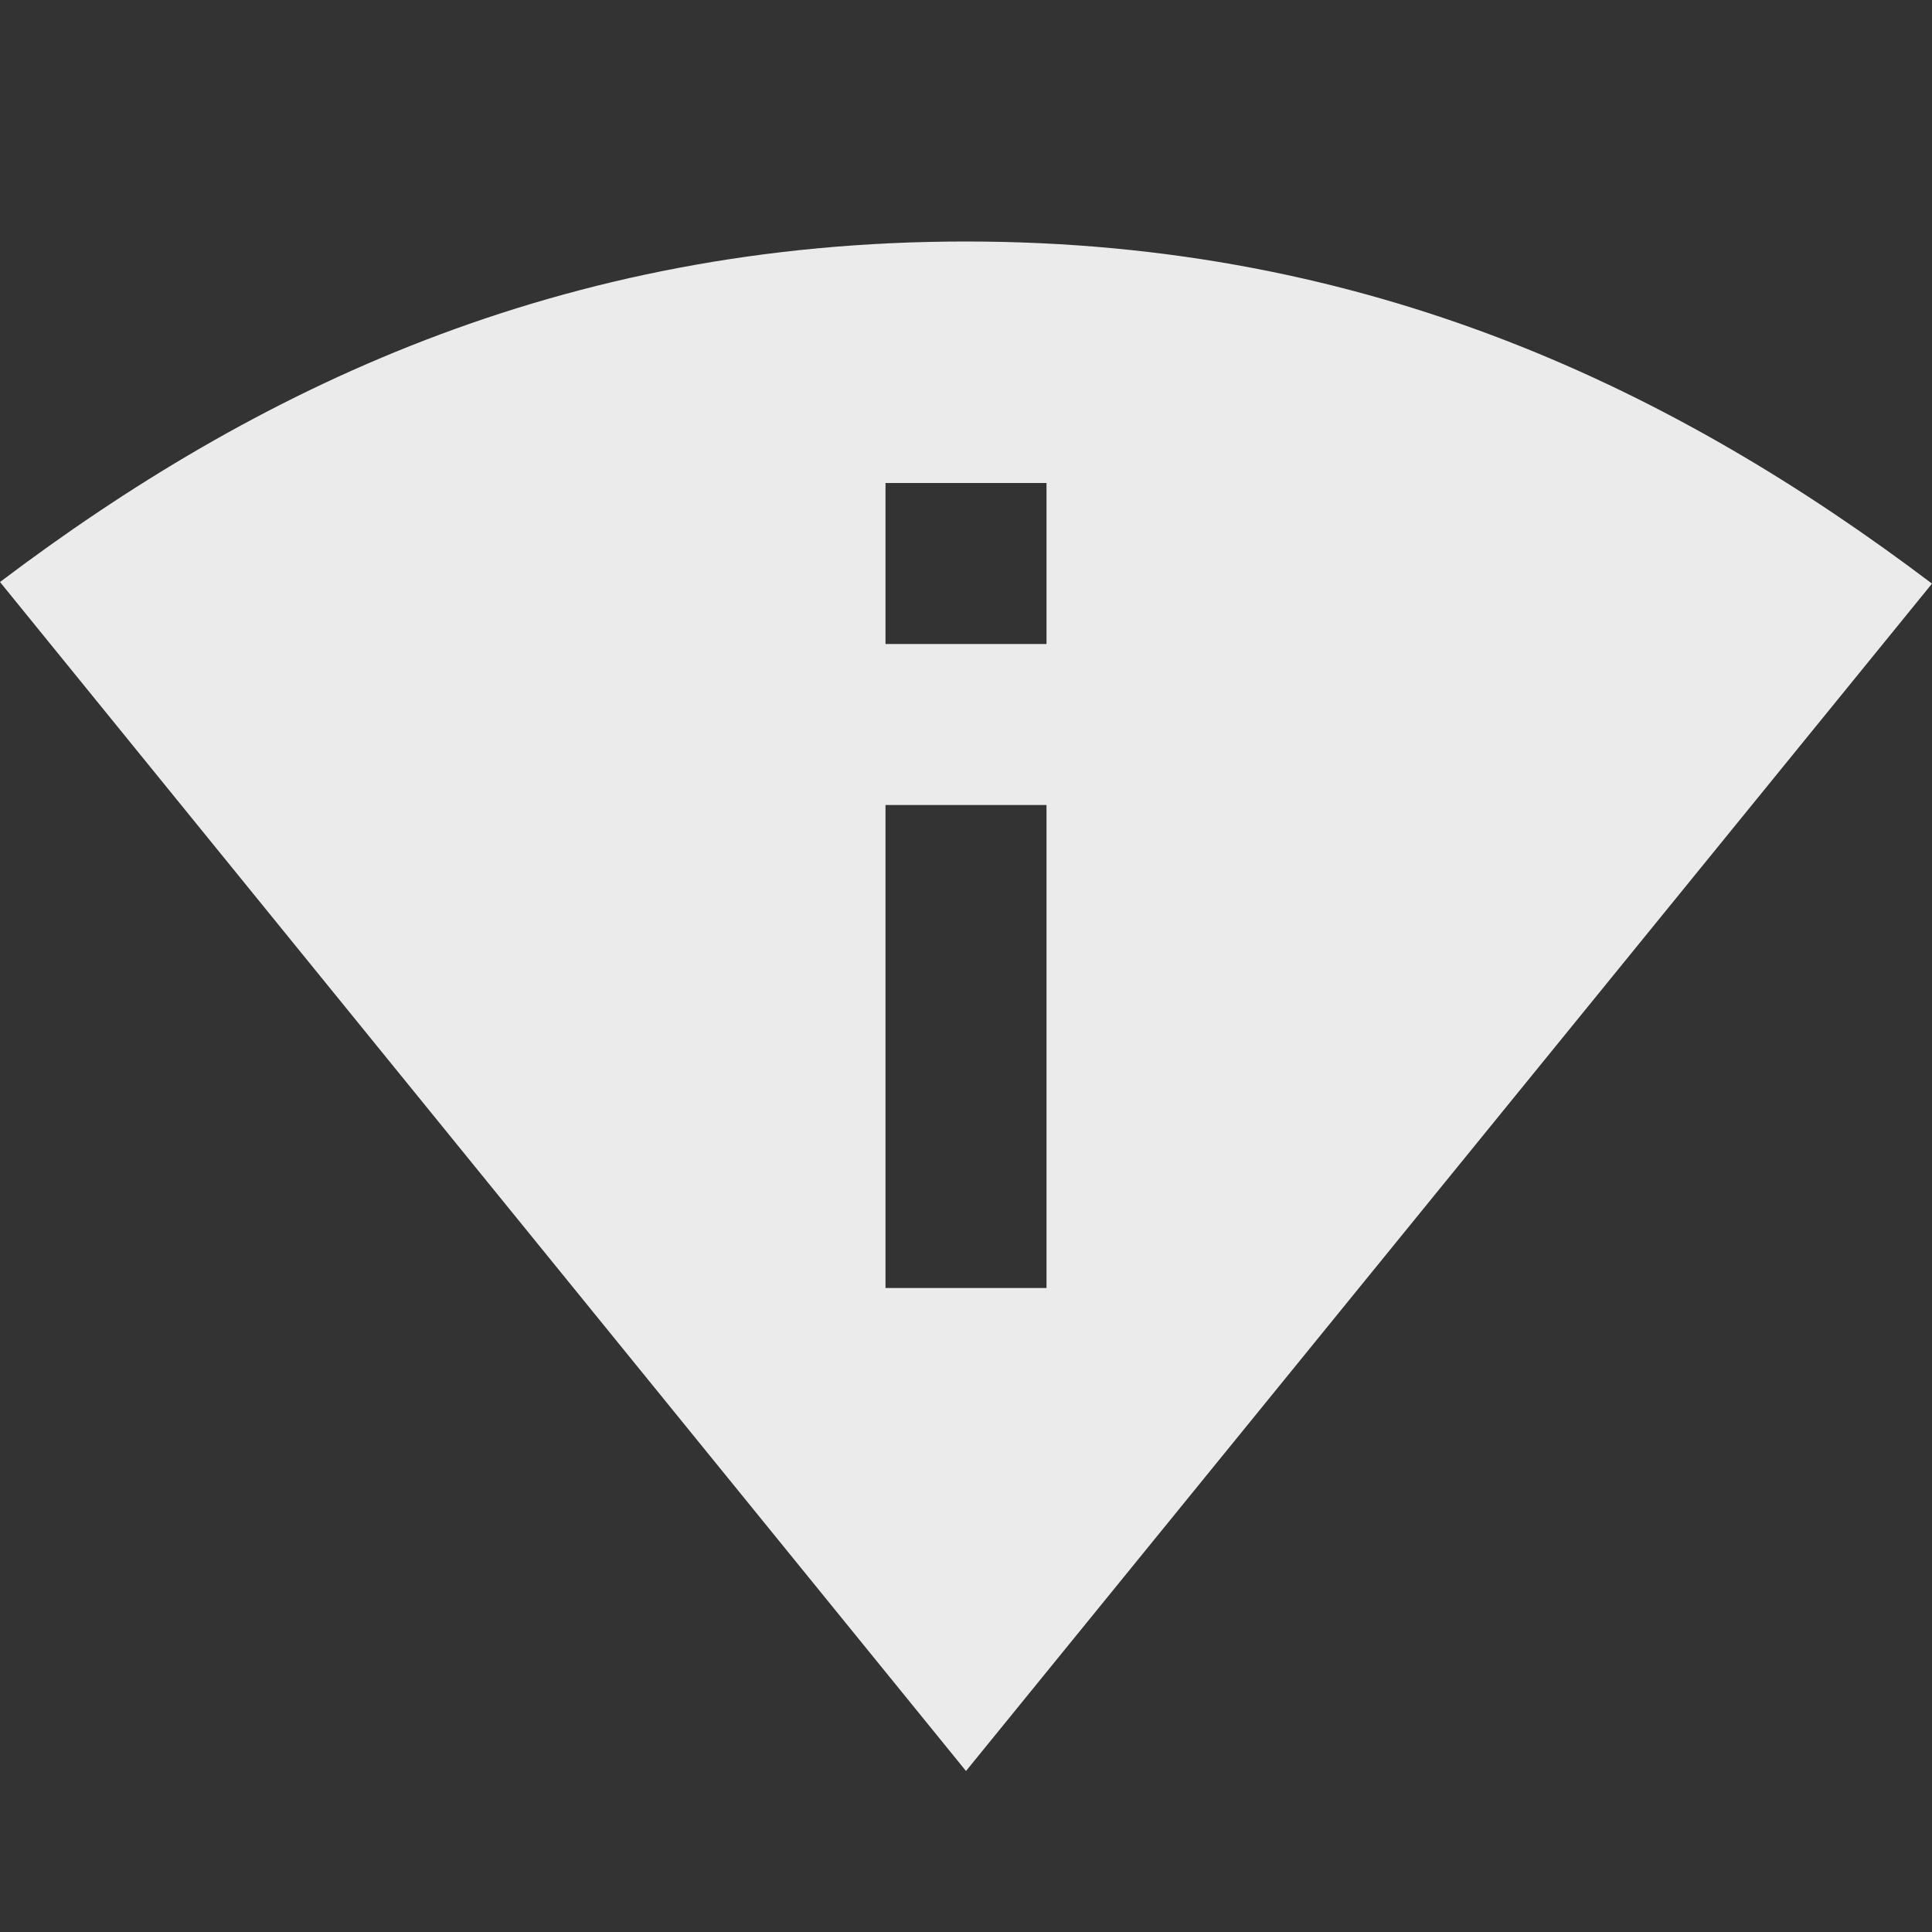 <!-- Generated by IcoMoon.io -->
<svg version="1.1" xmlns="http://www.w3.org/2000/svg" width="280" height="280" viewBox="0 0 280 280">
<rect x="0" y="0" width="280" height="280" fill="#333333" stroke="none"/>
<title>mt-perm_scan_wifi</title>
<path fill="#ebebeb" d="M140 35c-58.917 0-103.25 21.583-140 49.35l140 172.317 140-172.083c-36.75-27.767-81.083-49.583-140-49.583v0zM151.667 186.667h-23.333v-70h23.333v70zM128.333 93.333v-23.333h23.333v23.333h-23.333z"></path>
</svg>
